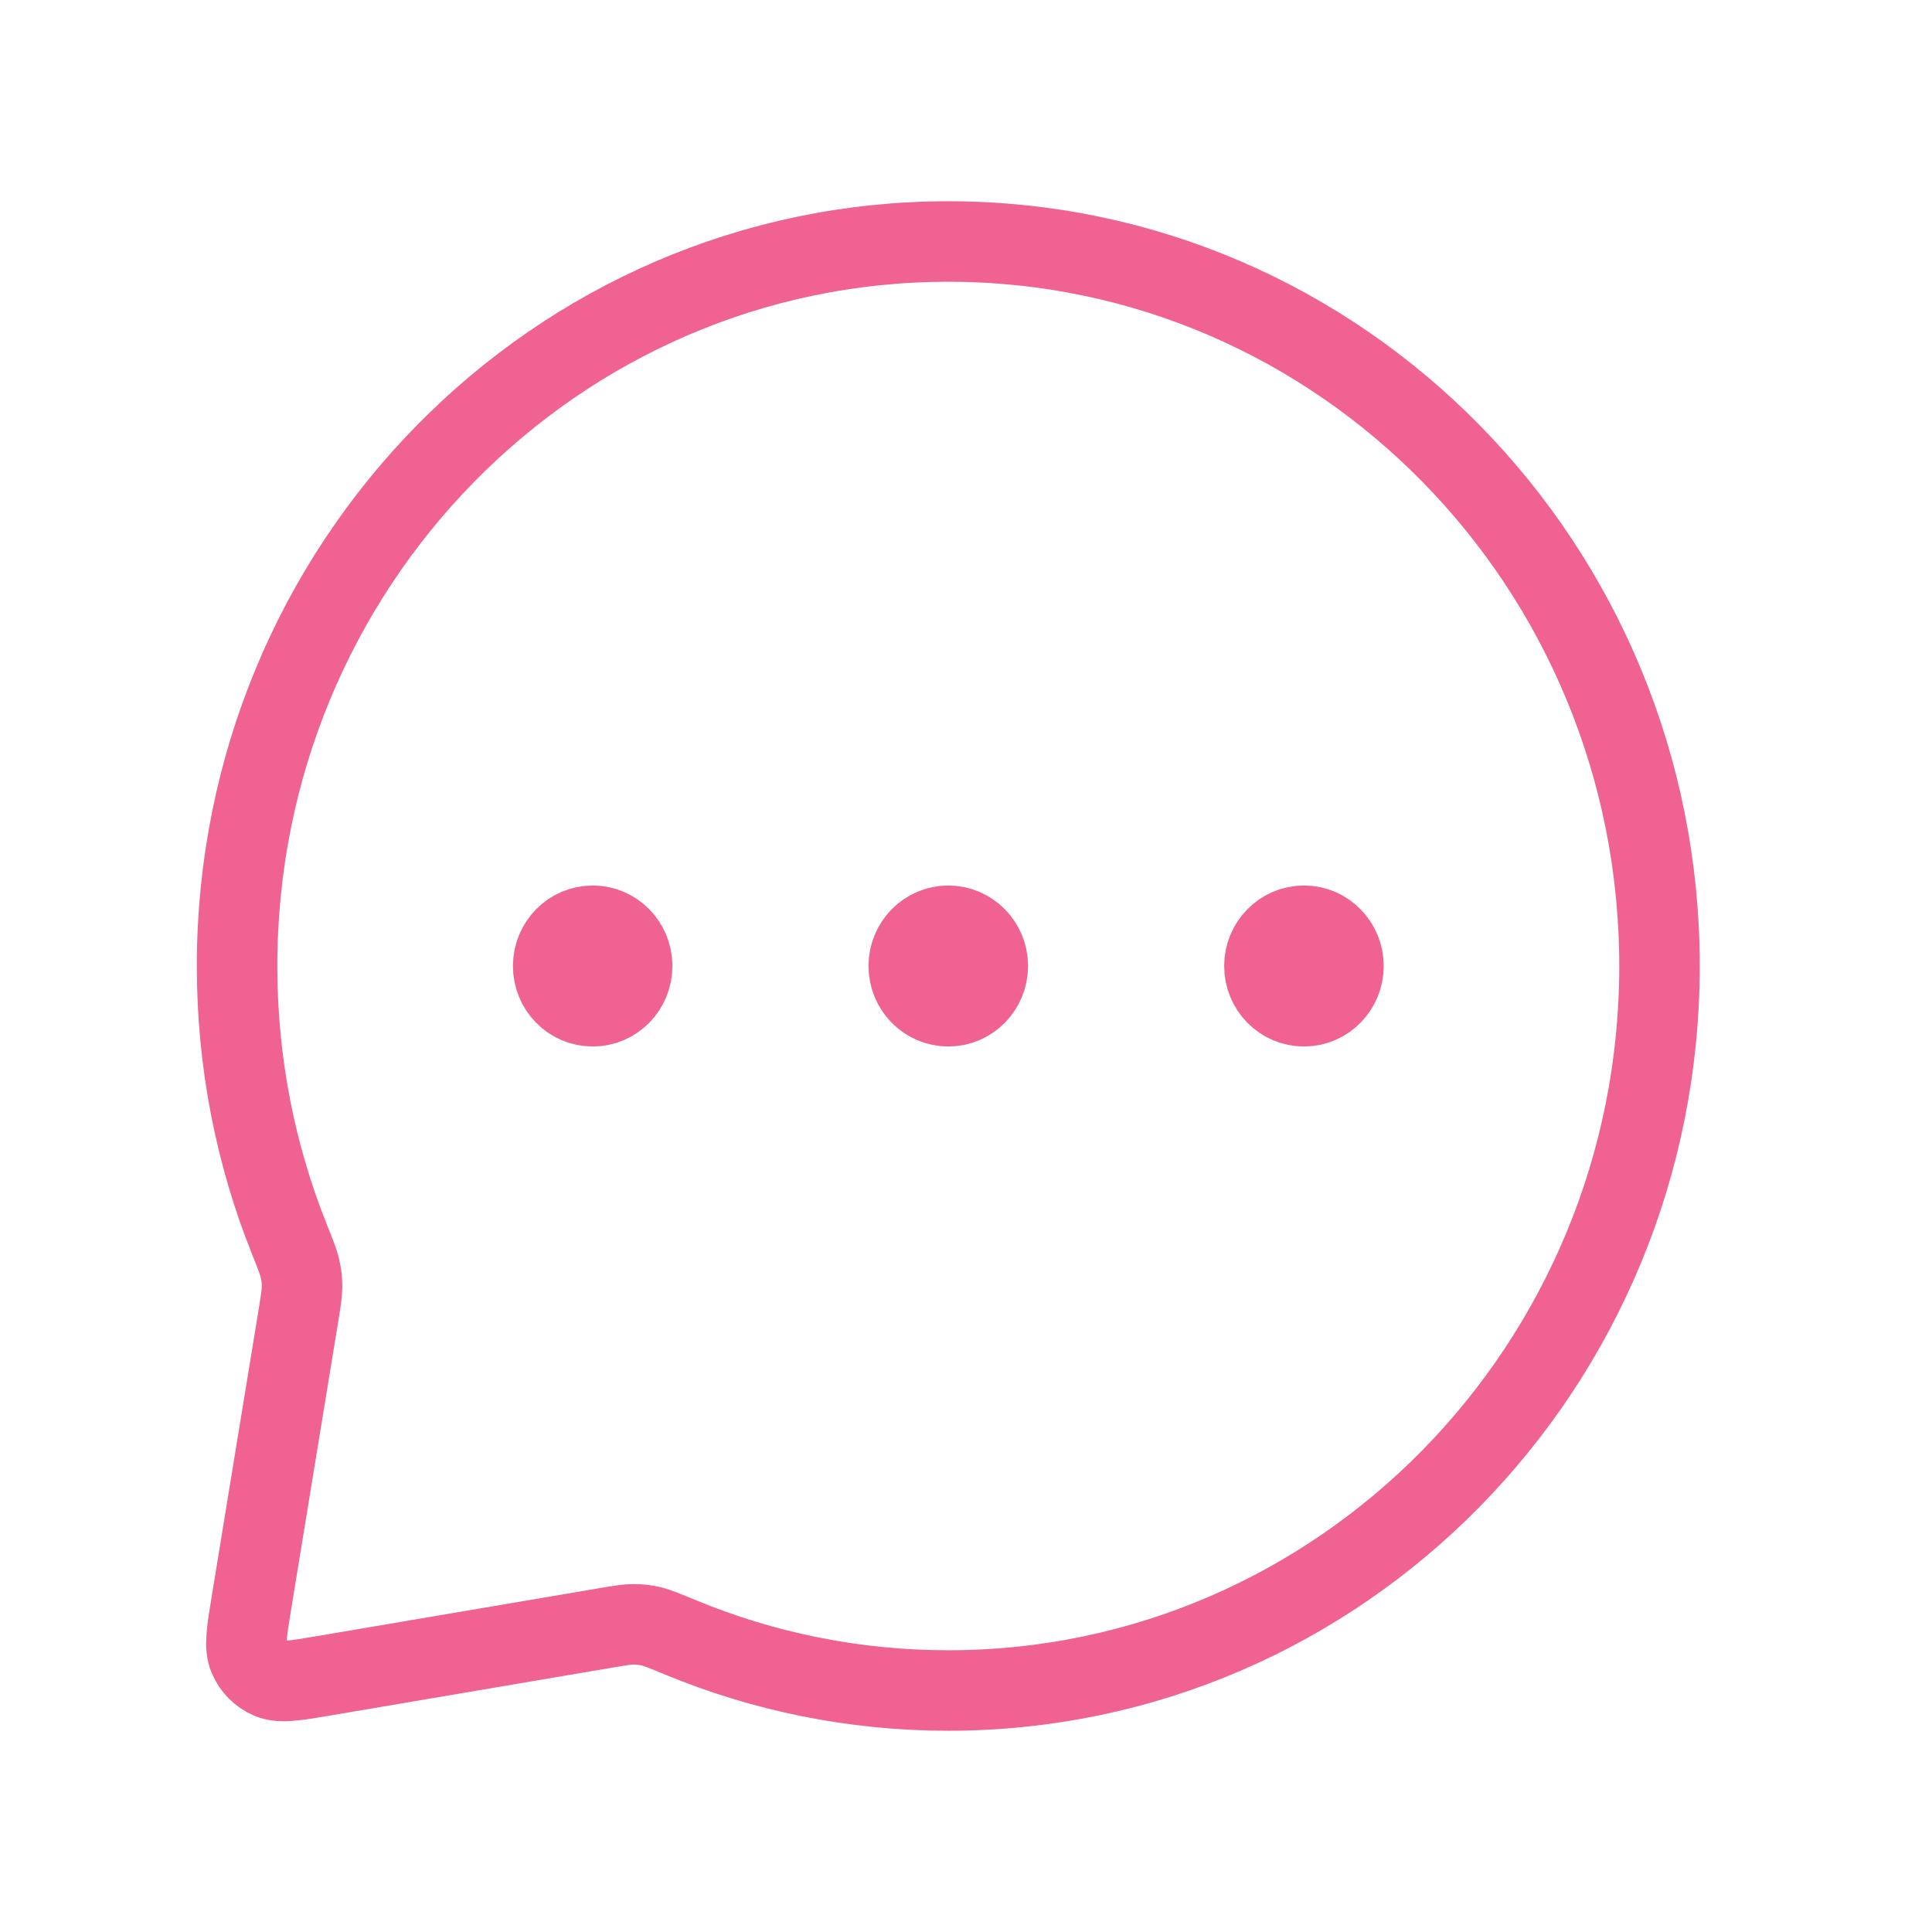<svg width="24" height="24" viewBox="0 0 24 24" fill="none" xmlns="http://www.w3.org/2000/svg">
<g id="message-dots-circle">
<path id="Icon" d="M7.363 12H7.372M11.78 12H11.79M16.198 12H16.207M11.78 21C16.66 21 20.615 16.971 20.615 12C20.615 7.029 16.66 3 11.78 3C6.901 3 2.945 7.029 2.945 12C2.945 13.197 3.174 14.34 3.591 15.384C3.671 15.585 3.711 15.684 3.728 15.765C3.746 15.844 3.752 15.903 3.752 15.984C3.752 16.067 3.737 16.157 3.708 16.337L3.126 19.895C3.065 20.268 3.034 20.454 3.091 20.589C3.141 20.707 3.233 20.801 3.349 20.851C3.481 20.909 3.664 20.878 4.03 20.816L7.522 20.223C7.699 20.193 7.788 20.178 7.869 20.178C7.949 20.178 8.006 20.184 8.084 20.202C8.163 20.22 8.261 20.261 8.458 20.342C9.483 20.766 10.605 21 11.78 21ZM7.853 12C7.853 12.276 7.634 12.5 7.363 12.5C7.091 12.5 6.872 12.276 6.872 12C6.872 11.724 7.091 11.5 7.363 11.5C7.634 11.5 7.853 11.724 7.853 12ZM12.271 12C12.271 12.276 12.051 12.5 11.78 12.5C11.509 12.5 11.289 12.276 11.289 12C11.289 11.724 11.509 11.5 11.78 11.5C12.051 11.5 12.271 11.724 12.271 12ZM16.689 12C16.689 12.276 16.469 12.5 16.198 12.5C15.927 12.5 15.707 12.276 15.707 12C15.707 11.724 15.927 11.5 16.198 11.5C16.469 11.5 16.689 11.724 16.689 12Z" stroke="#F06292" stroke-linecap="round" stroke-linejoin="round"/>
</g>
</svg>
